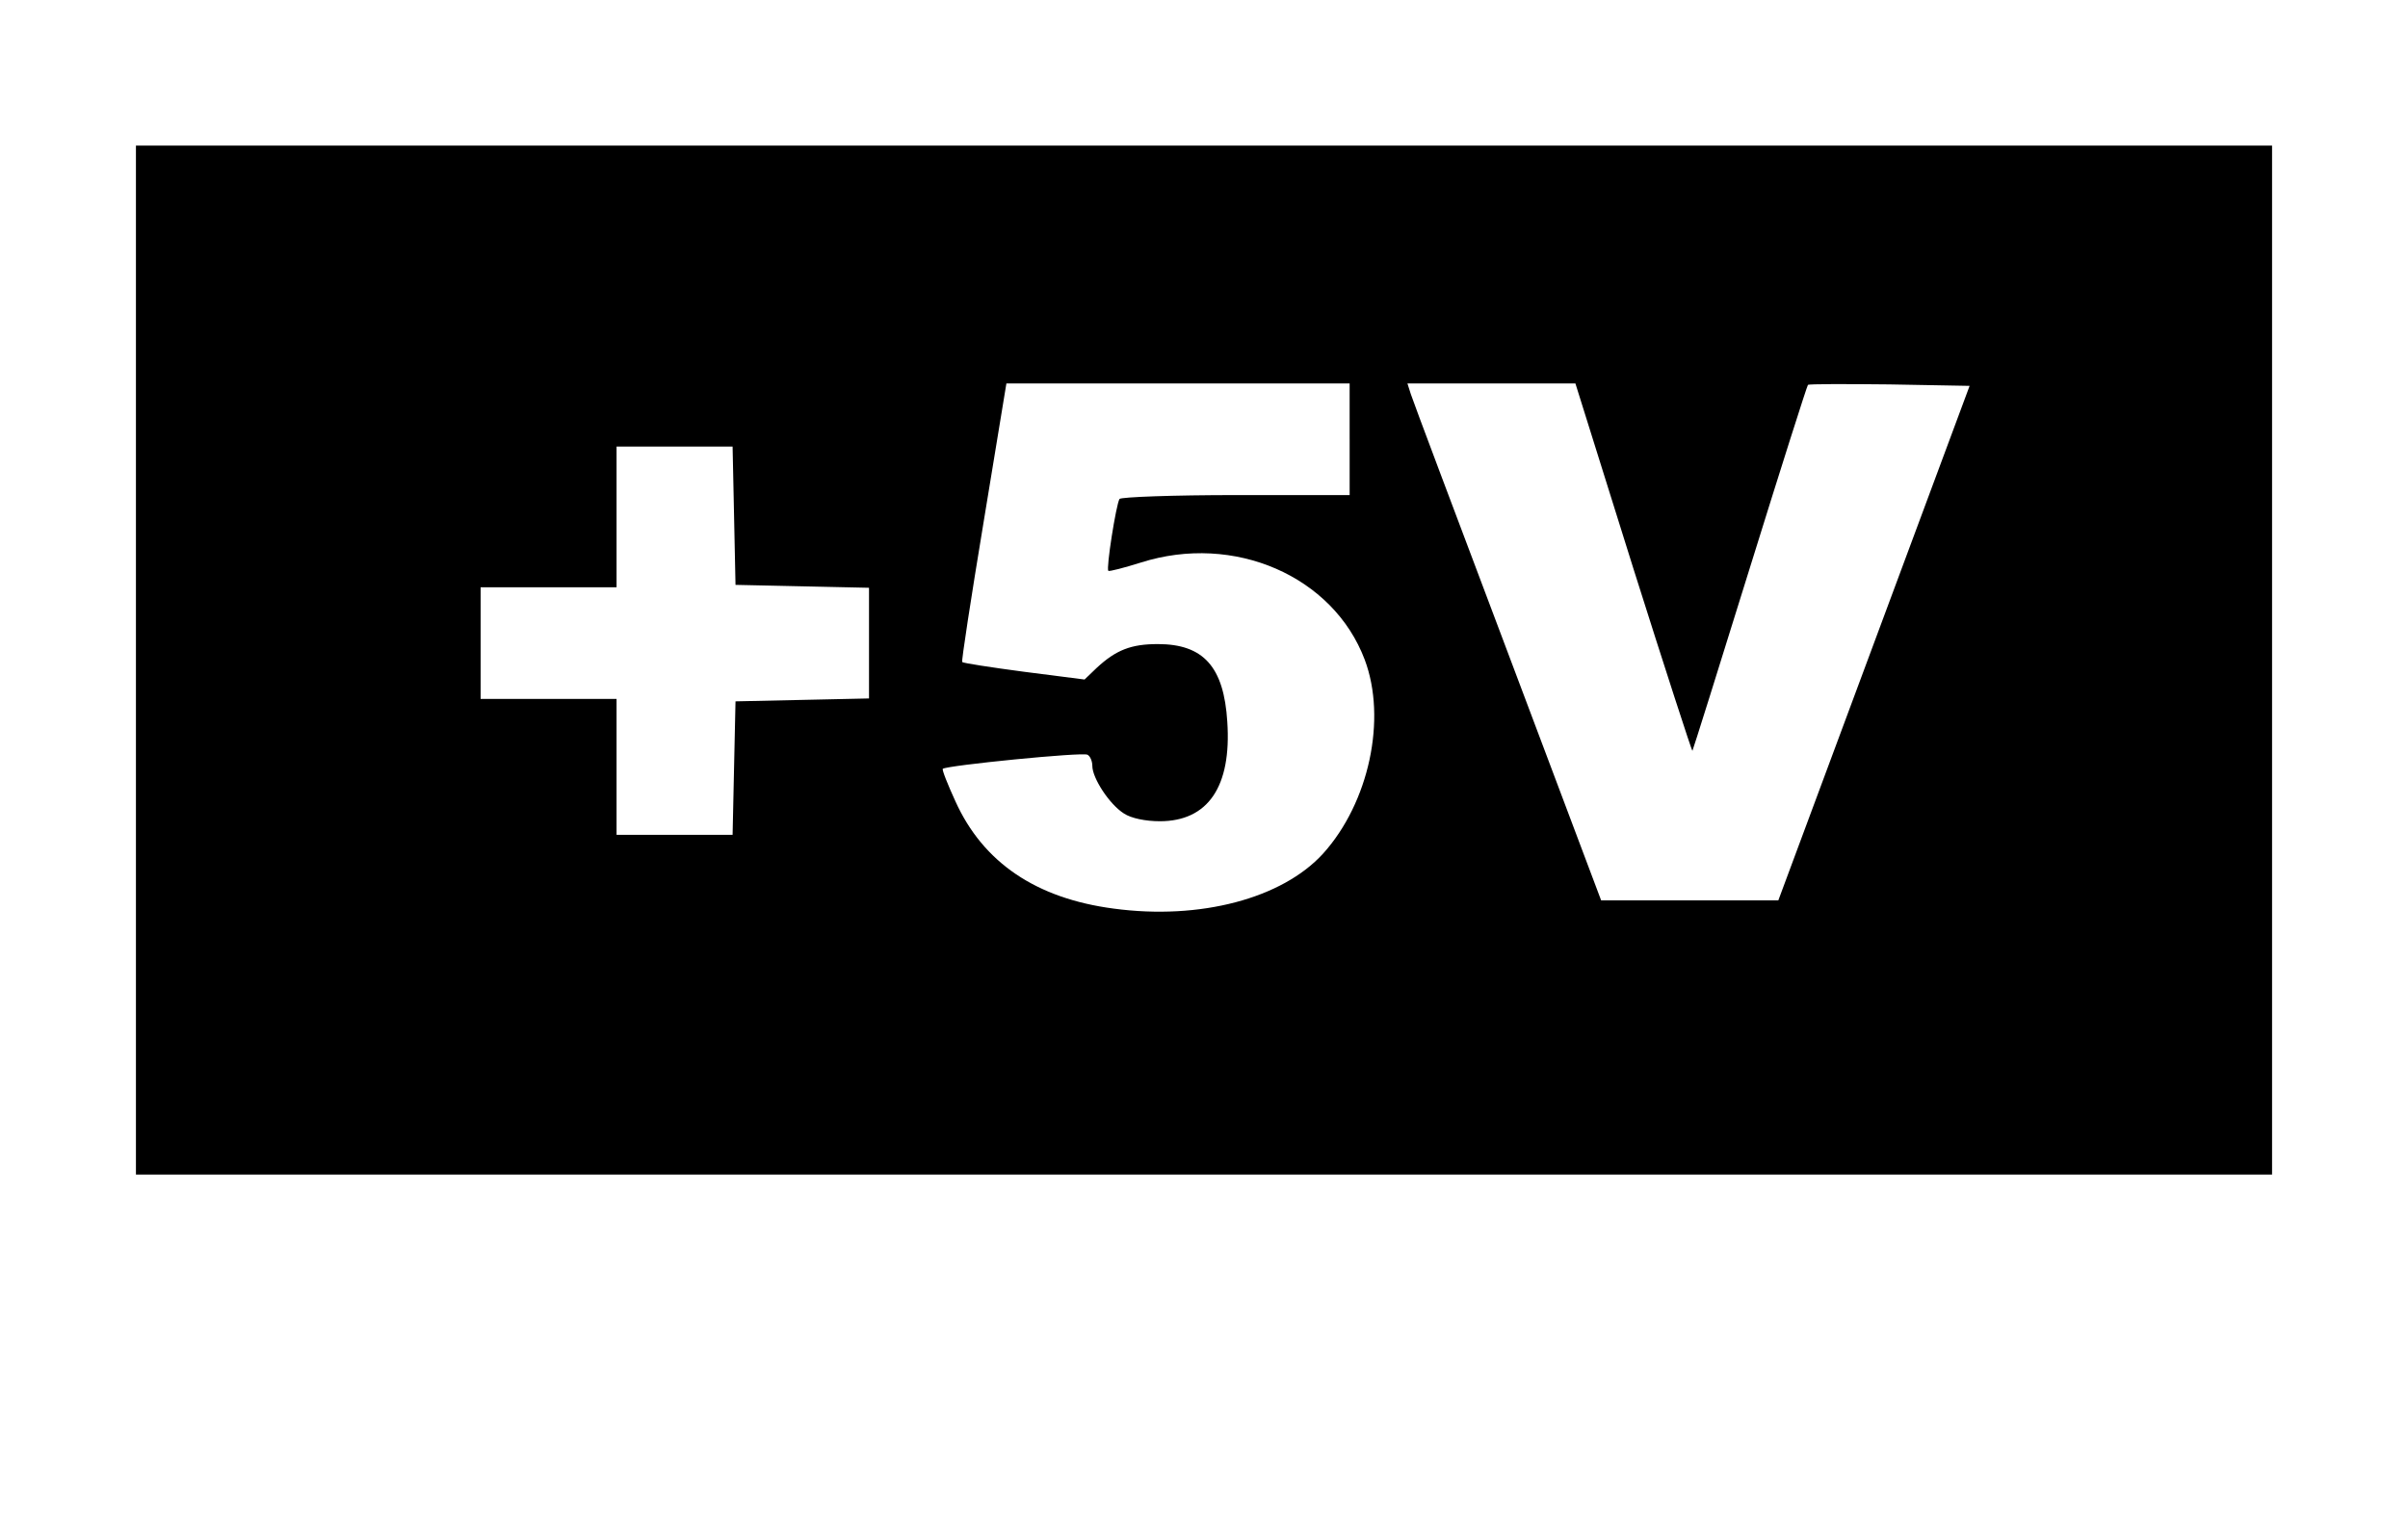 <?xml version="1.0" standalone="no"?>
<!DOCTYPE svg PUBLIC "-//W3C//DTD SVG 20010904//EN"
 "http://www.w3.org/TR/2001/REC-SVG-20010904/DTD/svg10.dtd">
<svg version="1.0" xmlns="http://www.w3.org/2000/svg"
 width="496pt" height="316pt" viewBox="0 0 496 316"
 preserveAspectRatio="xMidYMid meet">

<g transform="translate(0,316) scale(0.1,-0.1)"
fill="#000000" stroke="none">
<path d="M280 1800 l0 -1060 2200 0 2200 0 0 1060 0 1060 -2200 0 -2200 0 0
-1060z m2500 455 l0 -115 -234 0 c-129 0 -237 -4 -240 -8 -7 -11 -28 -144 -23
-148 1 -2 32 6 67 17 192 61 396 -28 461 -200 46 -122 9 -295 -86 -400 -84
-92 -253 -137 -431 -113 -160 21 -269 95 -326 221 -16 35 -28 65 -26 67 8 7
289 35 298 29 6 -3 10 -14 10 -23 0 -25 35 -79 65 -98 15 -10 45 -16 74 -16
99 0 148 71 139 205 -7 113 -49 160 -143 160 -55 0 -86 -12 -126 -49 l-25 -24
-125 16 c-68 9 -126 18 -127 20 -2 1 18 131 44 288 l47 286 354 0 353 0 0
-115z m584 -265 c66 -209 121 -378 122 -377 1 1 54 170 118 376 64 206 118
376 120 378 2 2 77 2 168 1 l165 -3 -197 -530 -197 -530 -182 0 -183 0 -192
510 c-106 281 -196 520 -200 533 l-7 22 173 0 173 0 119 -380z m-1852 108 l3
-143 138 -3 137 -3 0 -114 0 -114 -137 -3 -138 -3 -3 -137 -3 -138 -119 0
-120 0 0 140 0 140 -140 0 -140 0 0 115 0 115 140 0 140 0 0 145 0 145 120 0
119 0 3 -142z"/>
</g>
</svg>
